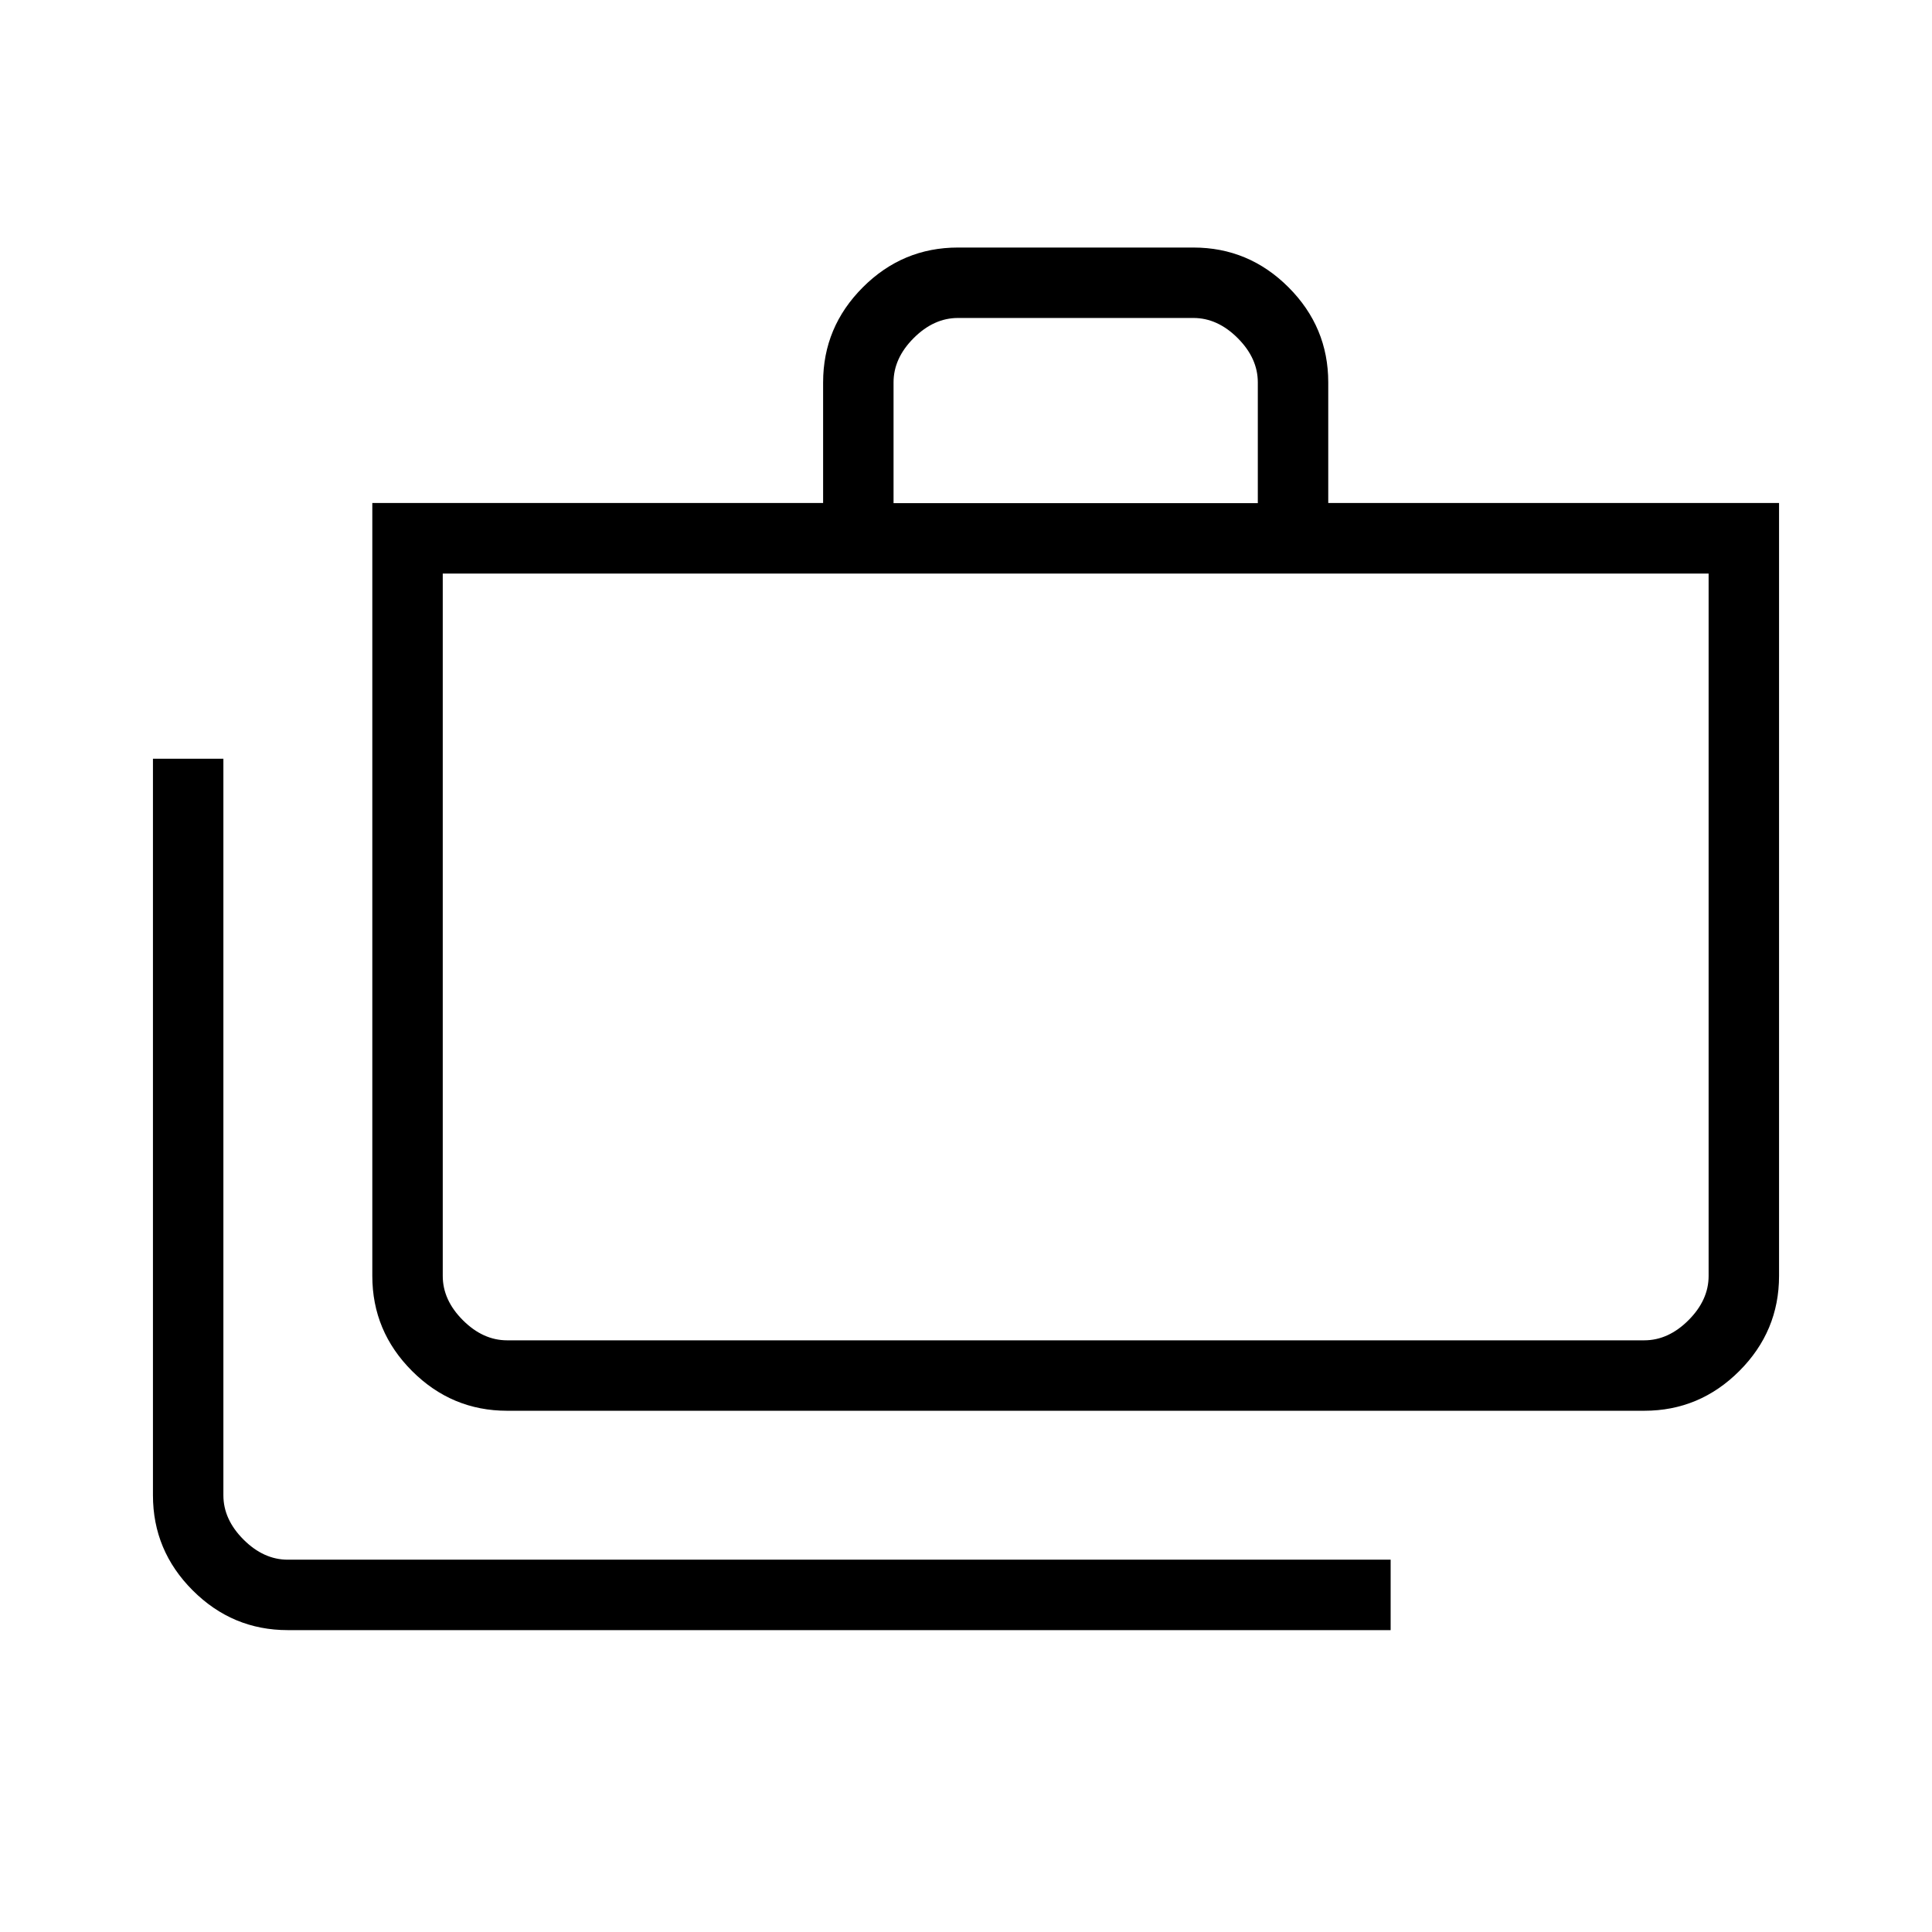 <svg xmlns="http://www.w3.org/2000/svg" height="48px" viewBox="0 -960 960 960" width="48px" fill="black"><path d="M143-150q-27.5 0-47.25-19.75T76-217v-366h35v366q0 12 10 22t22 10h548v35H143Zm109-109q-27.5 0-47.25-19.75T185-326v-384.08h224V-770q0-27.5 19.75-47.25T476-837h117q27.5 0 47.25 19.75T660-770v59.92h224V-326q0 27.5-19.75 47.25T817-259H252Zm0-35h565q12 0 22-10t10-22v-349H220v349q0 12 10 22t22 10Zm192-416h181v-60q0-12-10-22t-22-10H476q-12 0-22 10t-10 22v60ZM220-294v-381 381Z"/></svg>